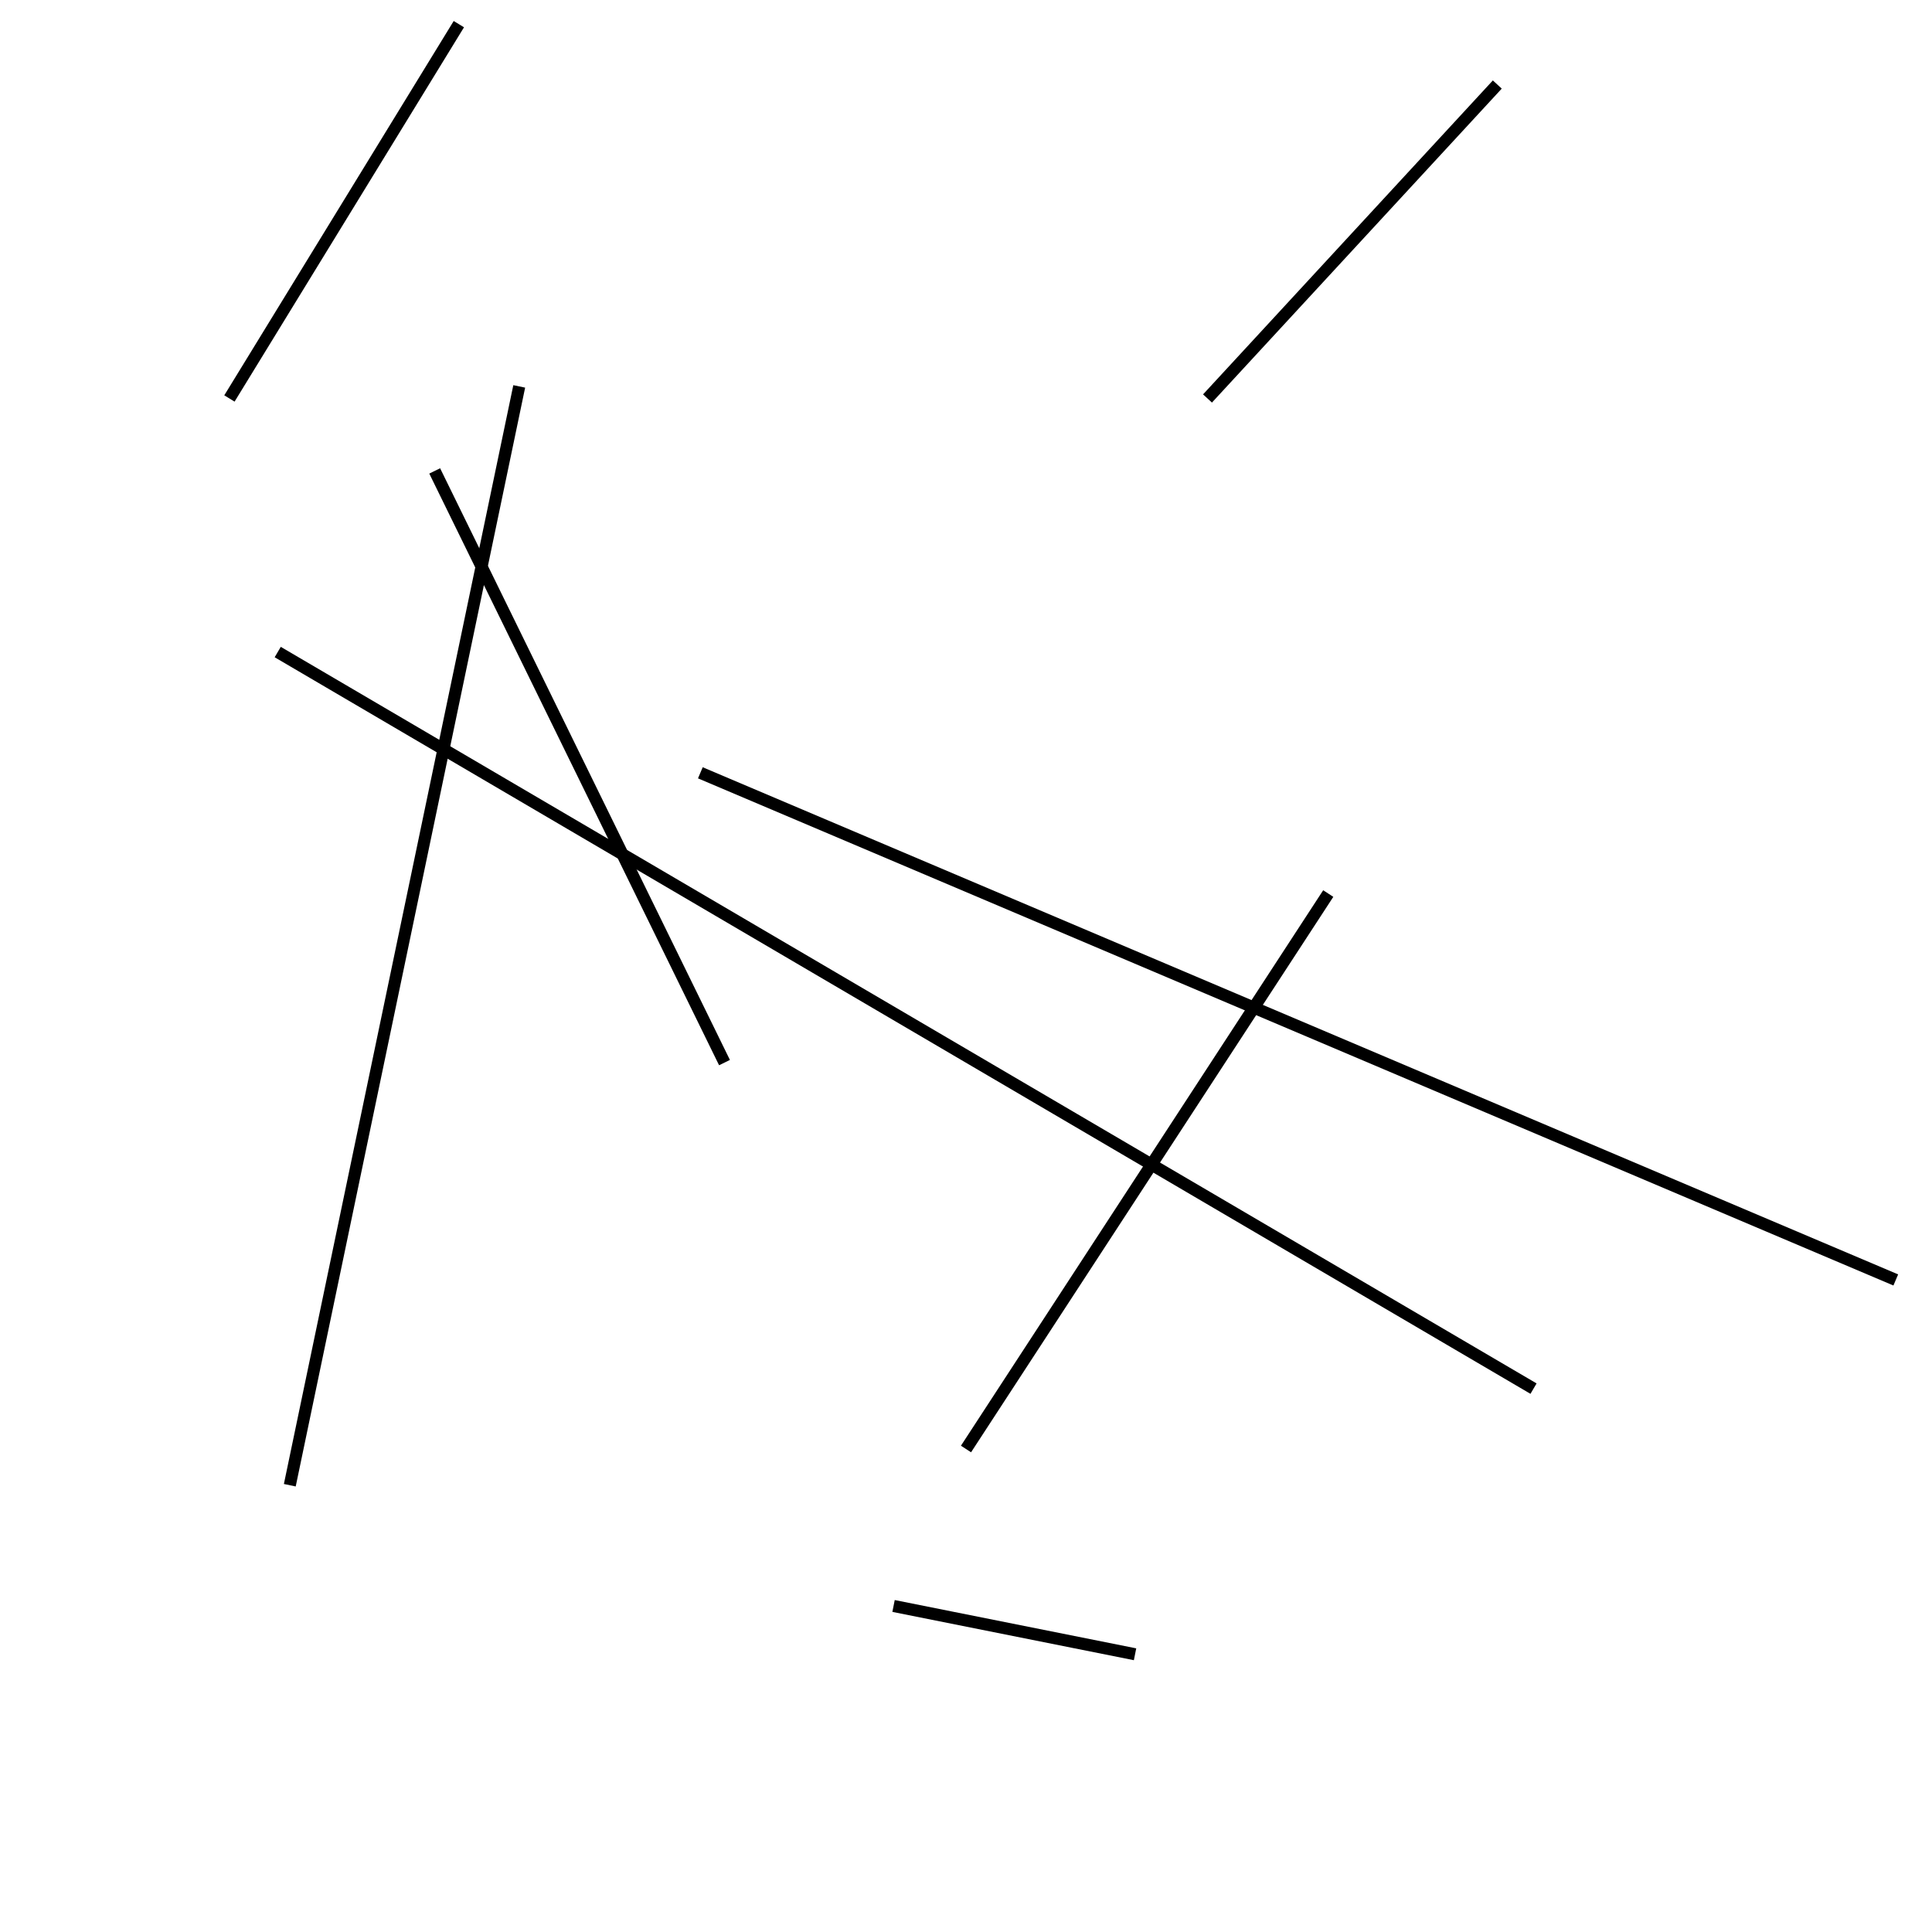 <?xml version="1.0" encoding="utf-8" ?>
<svg baseProfile="full" height="160" version="1.1" width="160" xmlns="http://www.w3.org/2000/svg" xmlns:ev="http://www.w3.org/2001/xml-events" xmlns:xlink="http://www.w3.org/1999/xlink"><defs /><line stroke="black" stroke-width="1" x1="23" x2="127" y1="54" y2="115" /><line stroke="black" stroke-width="1" x1="36" x2="60" y1="39" y2="88" /><line stroke="black" stroke-width="1" x1="24" x2="43" y1="123" y2="32" /><line stroke="black" stroke-width="1" x1="157" x2="58" y1="106" y2="64" /><line stroke="black" stroke-width="1" x1="19" x2="38" y1="33" y2="2" /><line stroke="black" stroke-width="1" x1="94" x2="74" y1="137" y2="133" /><line stroke="black" stroke-width="1" x1="124" x2="100" y1="7" y2="33" /><line stroke="black" stroke-width="1" x1="110" x2="80" y1="74" y2="120" /></svg>
